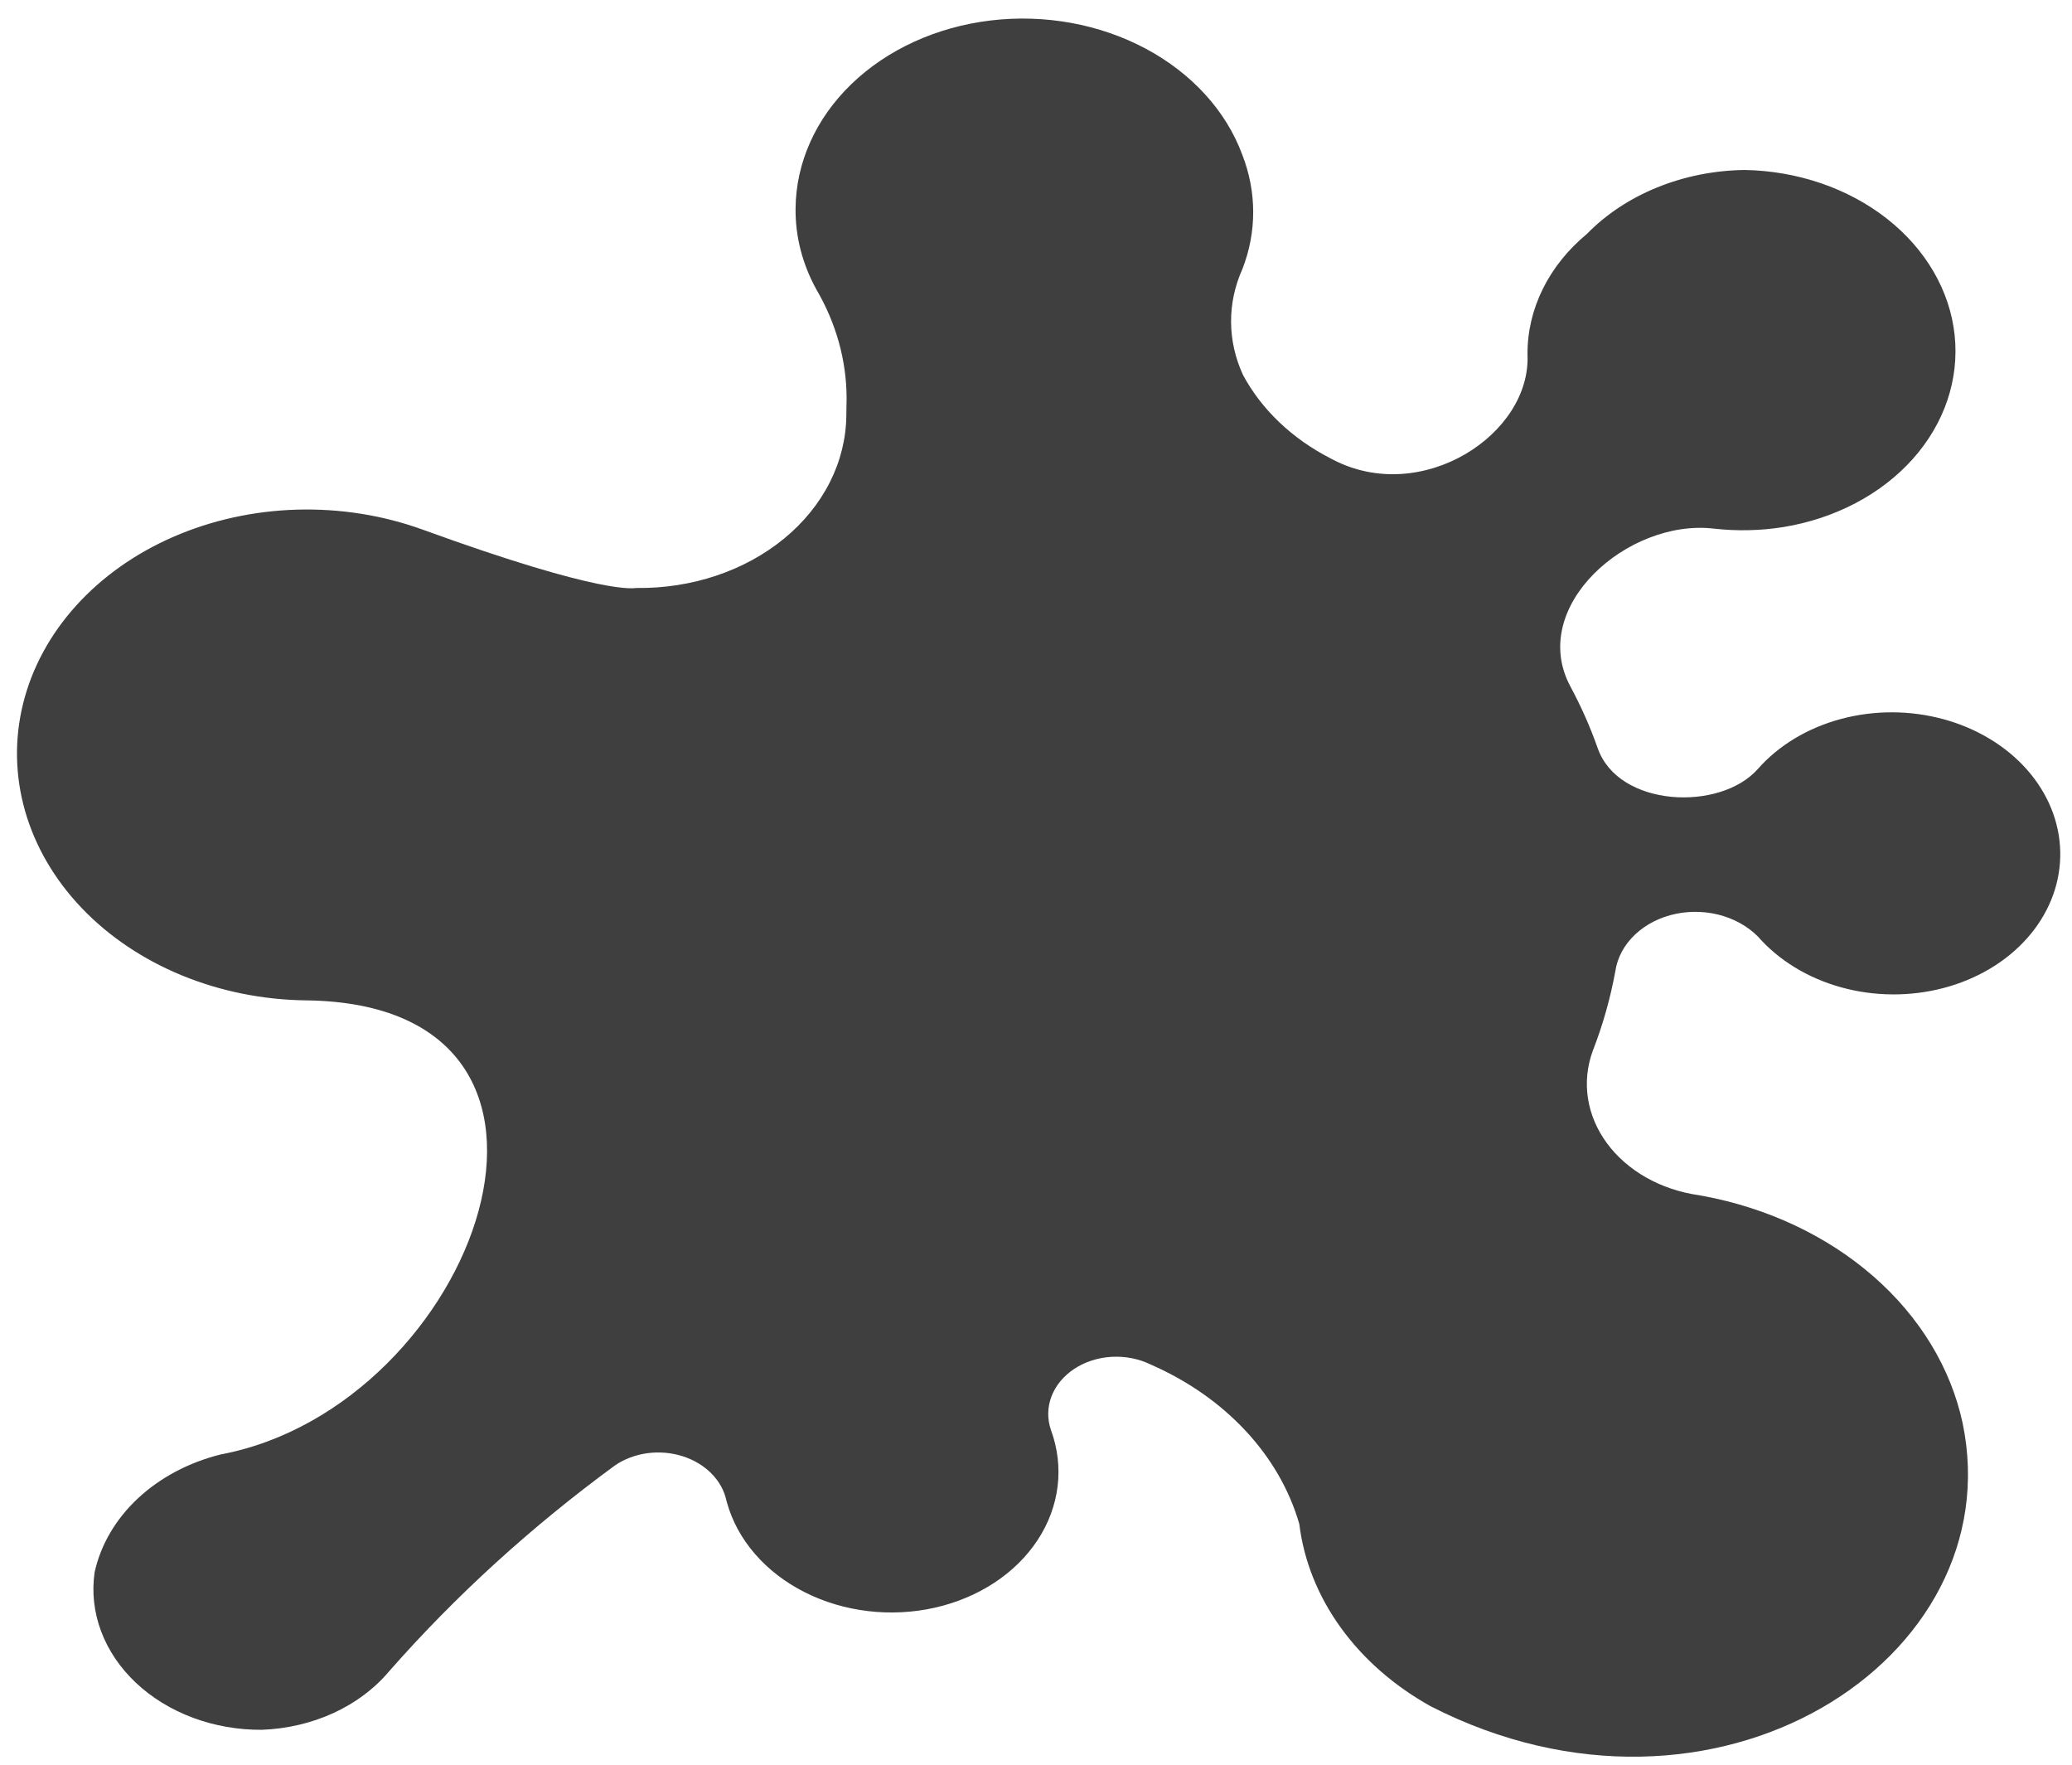 <svg width="209" height="178" viewBox="0 0 209 178" fill="none" xmlns="http://www.w3.org/2000/svg">
<path d="M80.248 21.019C80.217 23.835 80.933 26.625 82.345 29.186C84.339 32.592 85.382 36.332 85.395 40.12C85.381 40.666 85.375 41.258 85.368 41.903C85.344 44.221 84.778 46.509 83.702 48.637C82.626 50.766 81.061 52.692 79.096 54.307C77.131 55.922 74.805 57.194 72.251 58.049C69.697 58.904 66.965 59.327 64.21 59.293C63.985 59.29 61.059 60.108 42.638 53.409C38.634 51.957 34.302 51.269 29.955 51.393C25.607 51.518 21.352 52.453 17.497 54.131C13.641 55.809 10.281 58.188 7.659 61.096C5.036 64.005 3.216 67.37 2.33 70.951C1.444 74.531 1.514 78.236 2.535 81.8C3.557 85.364 5.503 88.697 8.235 91.56C10.967 94.423 14.416 96.744 18.334 98.355C22.252 99.967 26.541 100.829 30.891 100.879C62.906 101.272 48.111 141.811 22.26 146.669C19.041 147.471 16.152 149.004 13.908 151.1C11.665 153.197 10.155 155.776 9.542 158.555C9.255 160.55 9.478 162.576 10.197 164.497C10.916 166.419 12.114 168.191 13.71 169.695C15.307 171.199 17.266 172.4 19.455 173.217C21.644 174.035 24.013 174.45 26.402 174.435C28.93 174.342 31.397 173.767 33.615 172.753C35.834 171.74 37.747 170.313 39.21 168.582C45.897 160.965 53.552 153.986 62.04 147.768C62.978 147.127 64.101 146.705 65.297 146.543C66.492 146.381 67.719 146.486 68.855 146.847C69.991 147.208 70.997 147.812 71.772 148.599C72.548 149.387 73.066 150.33 73.275 151.336L73.336 151.549C73.86 153.413 74.823 155.171 76.168 156.719C77.513 158.268 79.214 159.574 81.168 160.561C83.122 161.547 85.289 162.194 87.541 162.463C89.794 162.732 92.085 162.617 94.278 162.125C96.471 161.633 98.521 160.774 100.307 159.599C102.093 158.424 103.577 156.958 104.672 155.287C105.767 153.617 106.45 151.776 106.68 149.874C106.911 147.972 106.684 146.049 106.013 144.218C105.625 143.105 105.642 141.922 106.06 140.82C106.478 139.719 107.279 138.75 108.359 138.038C109.439 137.326 110.75 136.903 112.122 136.825C113.495 136.746 114.866 137.014 116.061 137.596C119.778 139.219 123.041 141.495 125.629 144.269C128.216 147.042 130.067 150.248 131.056 153.669C131.509 157.363 132.933 160.93 135.226 164.111C137.518 167.293 140.621 170.009 144.309 172.062C172.995 186.74 202.922 167.325 197.967 143.503C196.771 137.94 193.64 132.791 188.97 128.712C184.3 124.633 178.302 121.806 171.739 120.592C171.601 120.565 171.462 120.54 171.321 120.518C169.43 120.247 167.628 119.638 166.035 118.734C164.442 117.83 163.095 116.651 162.084 115.276C161.074 113.9 160.423 112.361 160.176 110.761C159.929 109.16 160.091 107.536 160.651 105.997C161.674 103.368 162.438 100.672 162.936 97.936C163.141 96.563 163.833 95.277 164.923 94.245C166.012 93.213 167.449 92.483 169.043 92.151C170.638 91.819 172.318 91.9 173.863 92.384C175.408 92.868 176.746 93.731 177.703 94.862C179.906 97.195 182.918 98.894 186.317 99.719C189.715 100.544 193.329 100.453 196.651 99.461C199.973 98.469 202.836 96.624 204.838 94.185C206.841 91.747 207.881 88.838 207.814 85.866C207.747 82.894 206.575 80.01 204.464 77.617C202.353 75.225 199.408 73.445 196.042 72.527C192.677 71.609 189.061 71.599 185.701 72.499C182.342 73.399 179.408 75.164 177.312 77.545C173.511 81.847 163.253 81.425 161.16 75.45C160.413 73.327 159.493 71.25 158.407 69.232C154.09 61.185 164.189 52.306 172.853 53.304C175.183 53.57 177.546 53.52 179.853 53.155C185.085 52.307 189.747 49.858 192.943 46.28C196.138 42.702 197.64 38.248 197.16 33.776C196.679 29.304 194.25 25.13 190.339 22.058C186.429 18.987 181.315 17.235 175.982 17.14C172.927 17.181 169.922 17.779 167.176 18.892C164.429 20.005 162.004 21.607 160.07 23.588C158.158 25.171 156.643 27.061 155.614 29.148C154.585 31.234 154.062 33.475 154.077 35.739C154.452 43.817 143.411 50.996 134.473 46.36L134.24 46.24C130.343 44.246 127.252 41.305 125.378 37.807C123.795 34.365 123.776 30.561 125.323 27.123C126.772 23.396 126.77 19.37 125.317 15.631C123.688 11.202 120.233 7.4 115.577 4.912C110.921 2.424 105.371 1.413 99.93 2.064C94.488 2.714 89.513 4.981 85.903 8.457C82.294 11.932 80.288 16.39 80.248 21.019Z" fill="#3F3F3F"/>
</svg>
